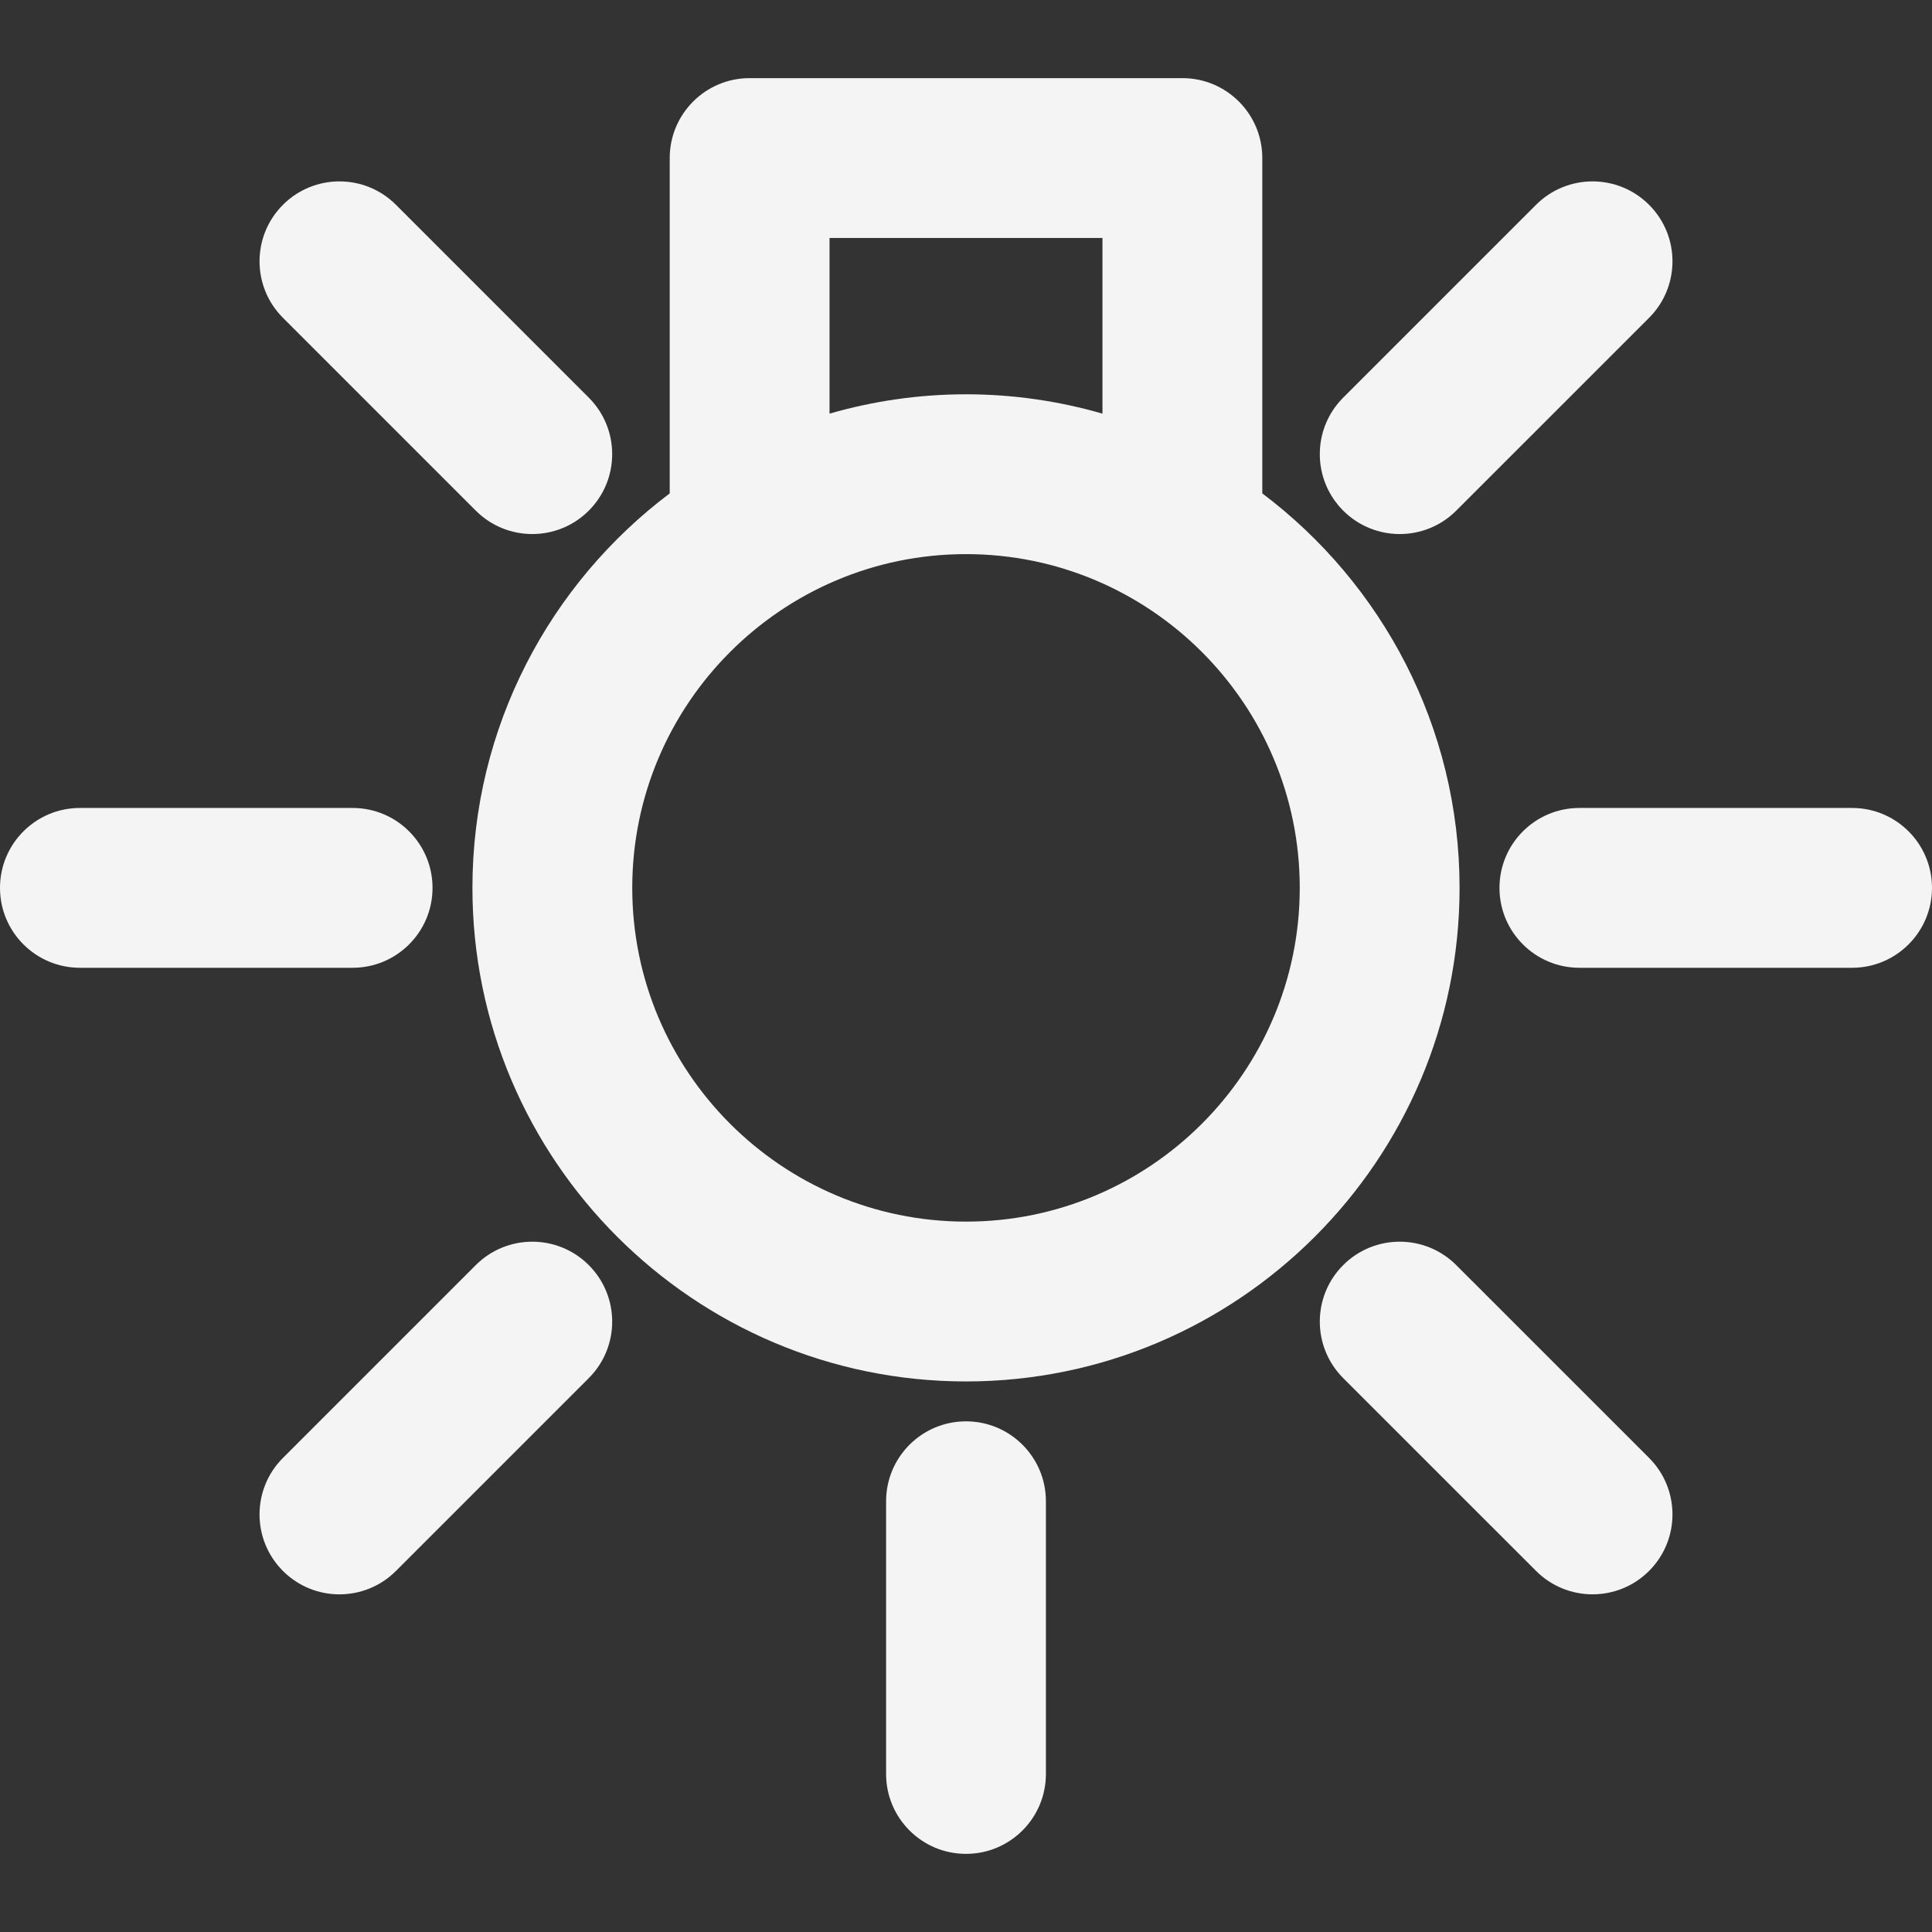 <?xml version="1.0" encoding="iso-8859-1"?>
<!-- Uploaded to: SVG Repo, www.svgrepo.com, Generator: SVG Repo Mixer Tools -->
<!DOCTYPE svg PUBLIC "-//W3C//DTD SVG 1.1//EN" "http://www.w3.org/Graphics/SVG/1.1/DTD/svg11.dtd">
<svg fill="#f4f4f4" height="800px" width="800px" version="1.1" id="Capa_1" xmlns="http://www.w3.org/2000/svg" xmlns:xlink="http://www.w3.org/1999/xlink" 
	 viewBox="0 0 181.328 181.328" xml:space="preserve">
<rect x="0" y="0" width="181.328" height="181.328" fill="#333333" stroke="none"/>
<g>
	<path d="M118.473,46.308V14.833c0-4.142-3.358-7.5-7.5-7.5H70.357c-4.142,0-7.5,3.358-7.5,7.5v31.474
		C51.621,54.767,44.34,68.214,44.34,83.331c0,25.543,20.781,46.324,46.324,46.324s46.324-20.781,46.324-46.324
		C136.988,68.215,129.708,54.769,118.473,46.308z M77.857,22.333h25.615v16.489c-4.071-1.174-8.365-1.815-12.809-1.815
		c-4.443,0-8.736,0.642-12.807,1.814V22.333z M90.664,114.655c-17.273,0-31.324-14.052-31.324-31.324
		c0-17.272,14.052-31.324,31.324-31.324s31.324,14.052,31.324,31.324C121.988,100.604,107.937,114.655,90.664,114.655z"/>
	<path d="M40.595,83.331c0-4.142-3.358-7.5-7.5-7.5H7.5c-4.142,0-7.5,3.358-7.5,7.5c0,4.142,3.358,7.5,7.5,7.5h25.595
		C37.237,90.831,40.595,87.473,40.595,83.331z"/>
	<path d="M173.828,75.831h-25.595c-4.142,0-7.5,3.358-7.5,7.5c0,4.142,3.358,7.5,7.5,7.5h25.595c4.142,0,7.5-3.358,7.5-7.5
		C181.328,79.189,177.97,75.831,173.828,75.831z"/>
	<path d="M44.654,47.926c1.464,1.465,3.384,2.197,5.303,2.197c1.919,0,3.839-0.732,5.303-2.197c2.929-2.929,2.929-7.678,0-10.606
		L37.162,19.222c-2.929-2.93-7.678-2.929-10.606,0c-2.929,2.929-2.929,7.678,0,10.606L44.654,47.926z"/>
	<path d="M136.674,118.735c-2.93-2.929-7.678-2.928-10.607,0c-2.929,2.929-2.928,7.678,0,10.607l18.1,18.098
		c1.465,1.464,3.384,2.196,5.303,2.196c1.919,0,3.839-0.732,5.304-2.197c2.929-2.929,2.928-7.678,0-10.607L136.674,118.735z"/>
	<path d="M44.654,118.736l-18.099,18.098c-2.929,2.929-2.929,7.677,0,10.607c1.464,1.465,3.384,2.197,5.303,2.197
		c1.919,0,3.839-0.732,5.303-2.197l18.099-18.098c2.929-2.929,2.929-7.677,0-10.606C52.332,115.807,47.583,115.807,44.654,118.736z"
		/>
	<path d="M131.371,50.123c1.919,0,3.839-0.732,5.303-2.196l18.1-18.098c2.929-2.929,2.929-7.678,0-10.607
		c-2.929-2.928-7.678-2.929-10.607-0.001l-18.1,18.098c-2.929,2.929-2.929,7.678,0,10.607
		C127.532,49.391,129.452,50.123,131.371,50.123z"/>
	<path d="M90.664,133.4c-4.142,0-7.5,3.358-7.5,7.5v25.595c0,4.142,3.358,7.5,7.5,7.5c4.142,0,7.5-3.358,7.5-7.5V140.9
		C98.164,136.758,94.806,133.4,90.664,133.4z"/>
</g>
</svg>